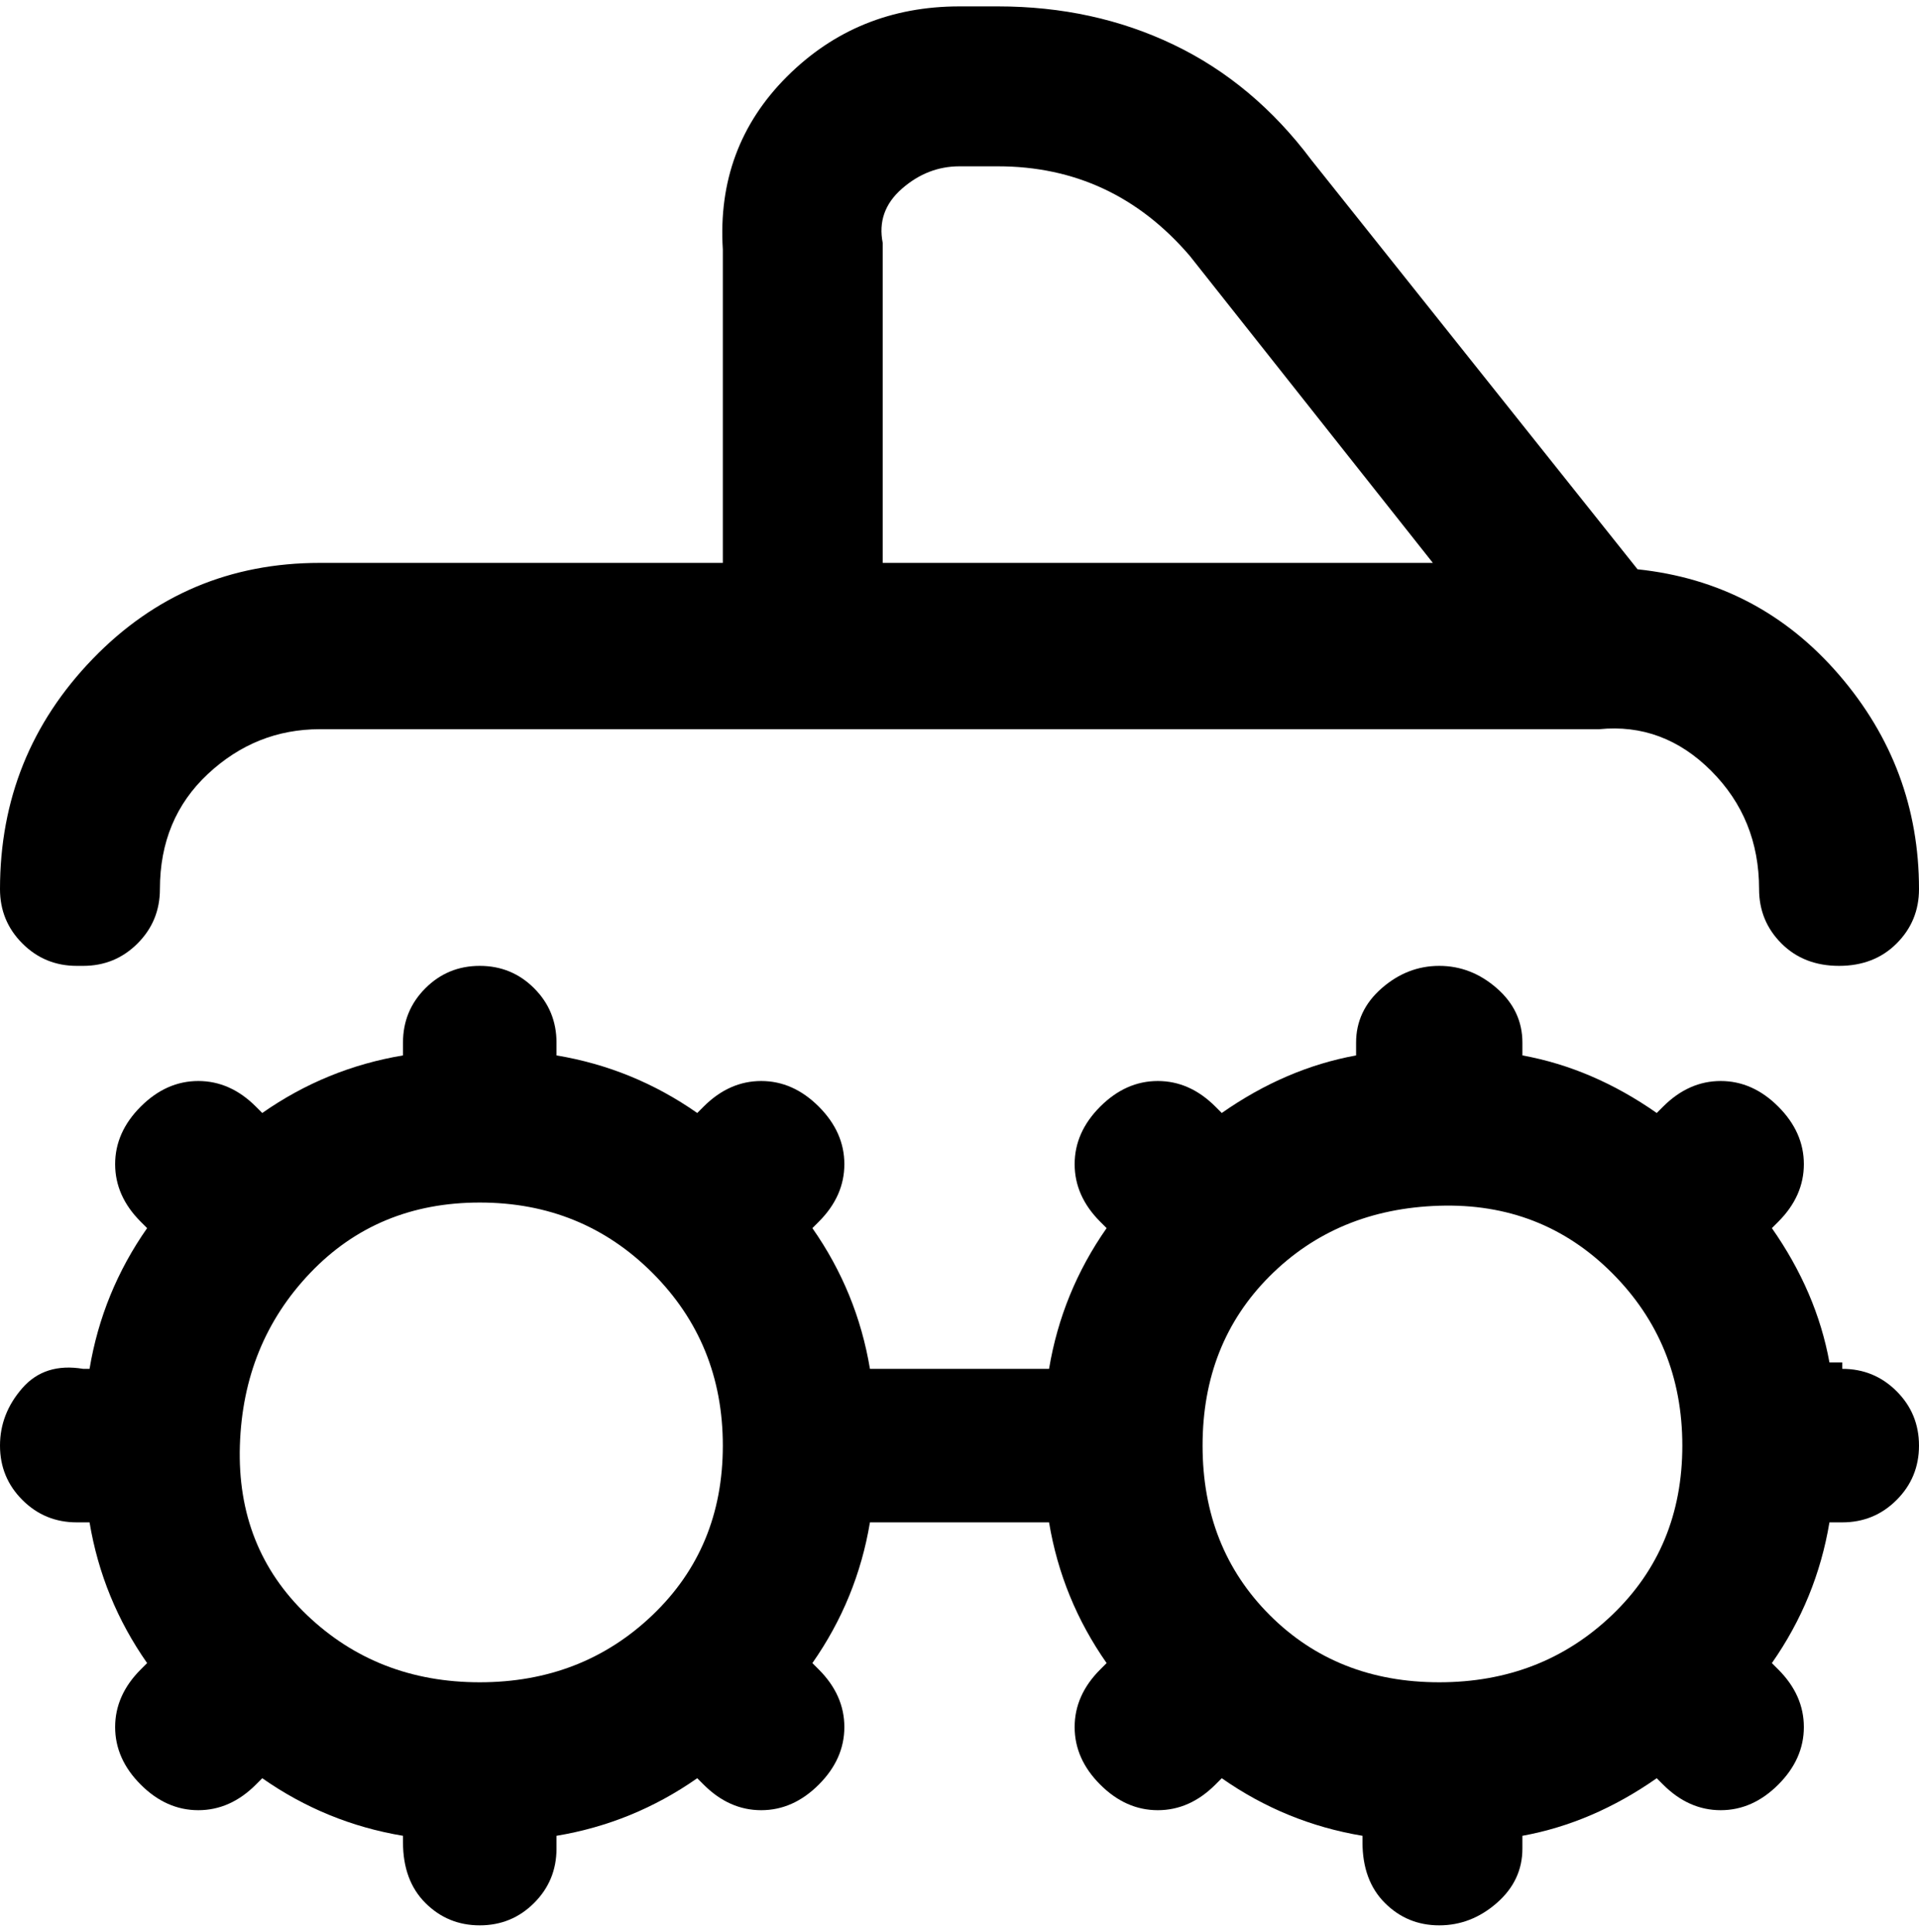 <svg viewBox="0 0 300 302.001" xmlns="http://www.w3.org/2000/svg"><path d="M288 213h-2q-2-11-9-21l1-1q4-4 4-9t-4-9q-4-4-9-4t-9 4l-1 1q-10-7-21-9v-2q0-5-4-8.5t-9-3.5q-5 0-9 3.5t-4 8.5v2q-11 2-21 9l-1-1q-4-4-9-4t-9 4q-4 4-4 9t4 9l1 1q-7 10-9 22h-28q-2-12-9-22l1-1q4-4 4-9t-4-9q-4-4-9-4t-9 4l-1 1q-10-7-22-9v-2q0-5-3.5-8.5T75 151q-5 0-8.5 3.5T63 163v2q-12 2-22 9l-1-1q-4-4-9-4t-9 4q-4 4-4 9t4 9l1 1q-7 10-9 22h-1q-6-1-9.5 3T0 226q0 5 3.5 8.5T12 238h2q2 12 9 22l-1 1q-4 4-4 9t4 9q4 4 9 4t9-4l1-1q10 7 22 9v1q0 6 3.5 9.5T75 301q5 0 8.5-3.5T87 289v-2q12-2 22-9l1 1q4 4 9 4t9-4q4-4 4-9t-4-9l-1-1q7-10 9-22h28q2 12 9 22l-1 1q-4 4-4 9t4 9q4 4 9 4t9-4l1-1q10 7 22 9v1q0 6 3.5 9.5t8.5 3.5q5 0 9-3.5t4-8.5v-2q11-2 21-9l1 1q4 4 9 4t9-4q4-4 4-9t-4-9l-1-1q7-10 9-22h2q5 0 8.5-3.5t3.5-8.5q0-5-3.5-8.5T288 214v-1zm-63 50q-16 0-26.5-10.5T188 226q0-16 10.5-26.5t26.5-11q16-.5 27 10.5t11 27q0 16-11 26.5T225 263zm-150 0q-16 0-27-10.5T37.5 226q.5-16 11-27T75 188q16 0 27 11t11 27q0 16-11 26.5T75 263zM13 151q5 0 8.5-3.5T25 139q0-11 7.5-18t17.5-7h200q10-1 17.5 6.5T275 139q0 5 3.5 8.5t9 3.5q5.5 0 9-3.5t3.5-8.5q0-19-12.5-33.5T256 89l-51-64q-9-12-21.5-18T156 1h-6q-16 0-27 11t-10 27v49H50q-21 0-35.5 15T0 139q0 5 3.5 8.5T12 151h1zM138 38q-1-5 3-8.5t9-3.5h6q9 0 16.5 3.5T186 40l38 48h-86V38z"/></svg>